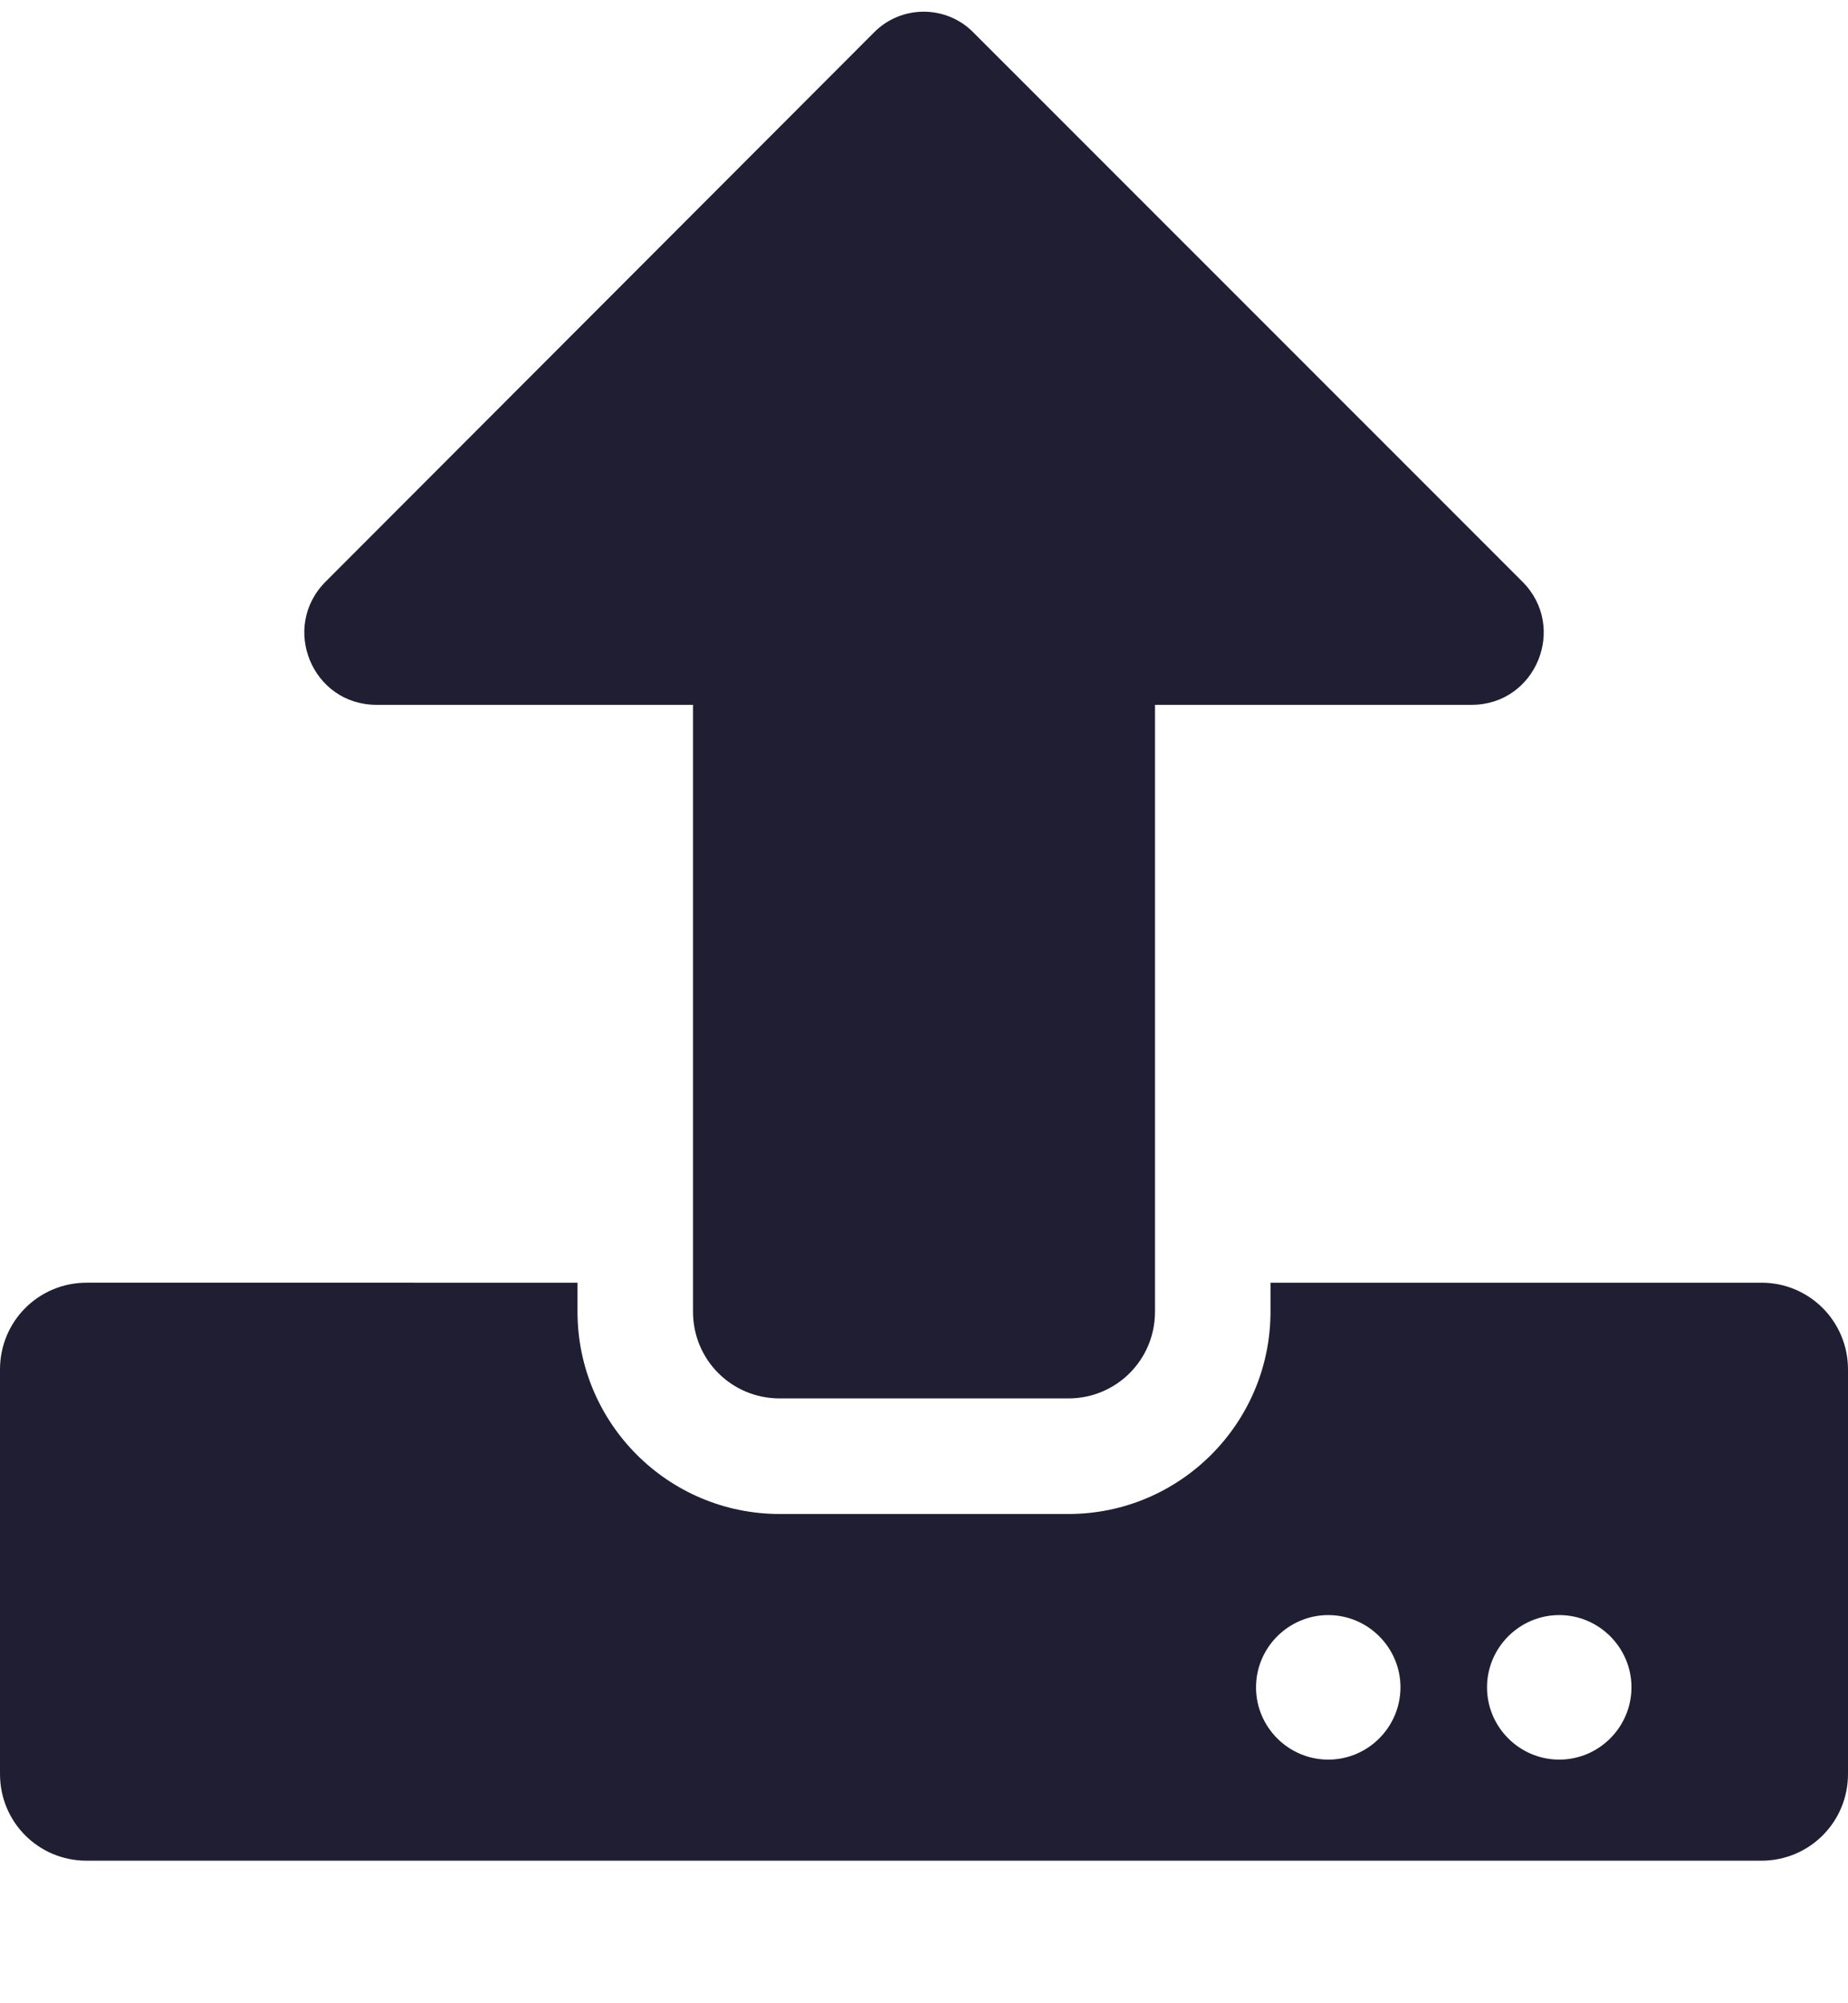 <svg xmlns="http://www.w3.org/2000/svg" width="12" height="13" viewBox="0 0 12 13">
    <g fill="none" fill-rule="evenodd">
        <g fill="#1F1E33" fill-rule="nonzero">
            <g>
                <g>
                    <path d="M6.938 9H5.063C4.75 9 4.5 8.749 4.5 8.437V4.499H2.445c-.418 0-.626-.504-.33-.8L5.678.133c.176-.176.464-.176.64 0L9.886 3.7c.295.295.087.799-.33.799H7.5v3.938c0 .312-.25.563-.563.563zM12 8.812v2.625c0 .312-.25.563-.563.563H.563C.25 12 0 11.75 0 11.437V8.812c0-.312.25-.563.563-.563H3.75v.188c0 .724.588 1.313 1.313 1.313h1.875c.724 0 1.312-.589 1.312-1.313v-.188h3.188c.311 0 .562.251.562.563zm-2.906 2.063c0-.258-.211-.469-.469-.469s-.469.211-.469.469.211.469.469.469.469-.211.469-.47zm1.5 0c0-.258-.211-.469-.469-.469s-.469.211-.469.469.211.469.469.469.469-.211.469-.47z" transform="translate(-578 -558) translate(578 554) translate(0 4.075)"/>
                </g>
            </g>
        </g>
    </g>
</svg>
